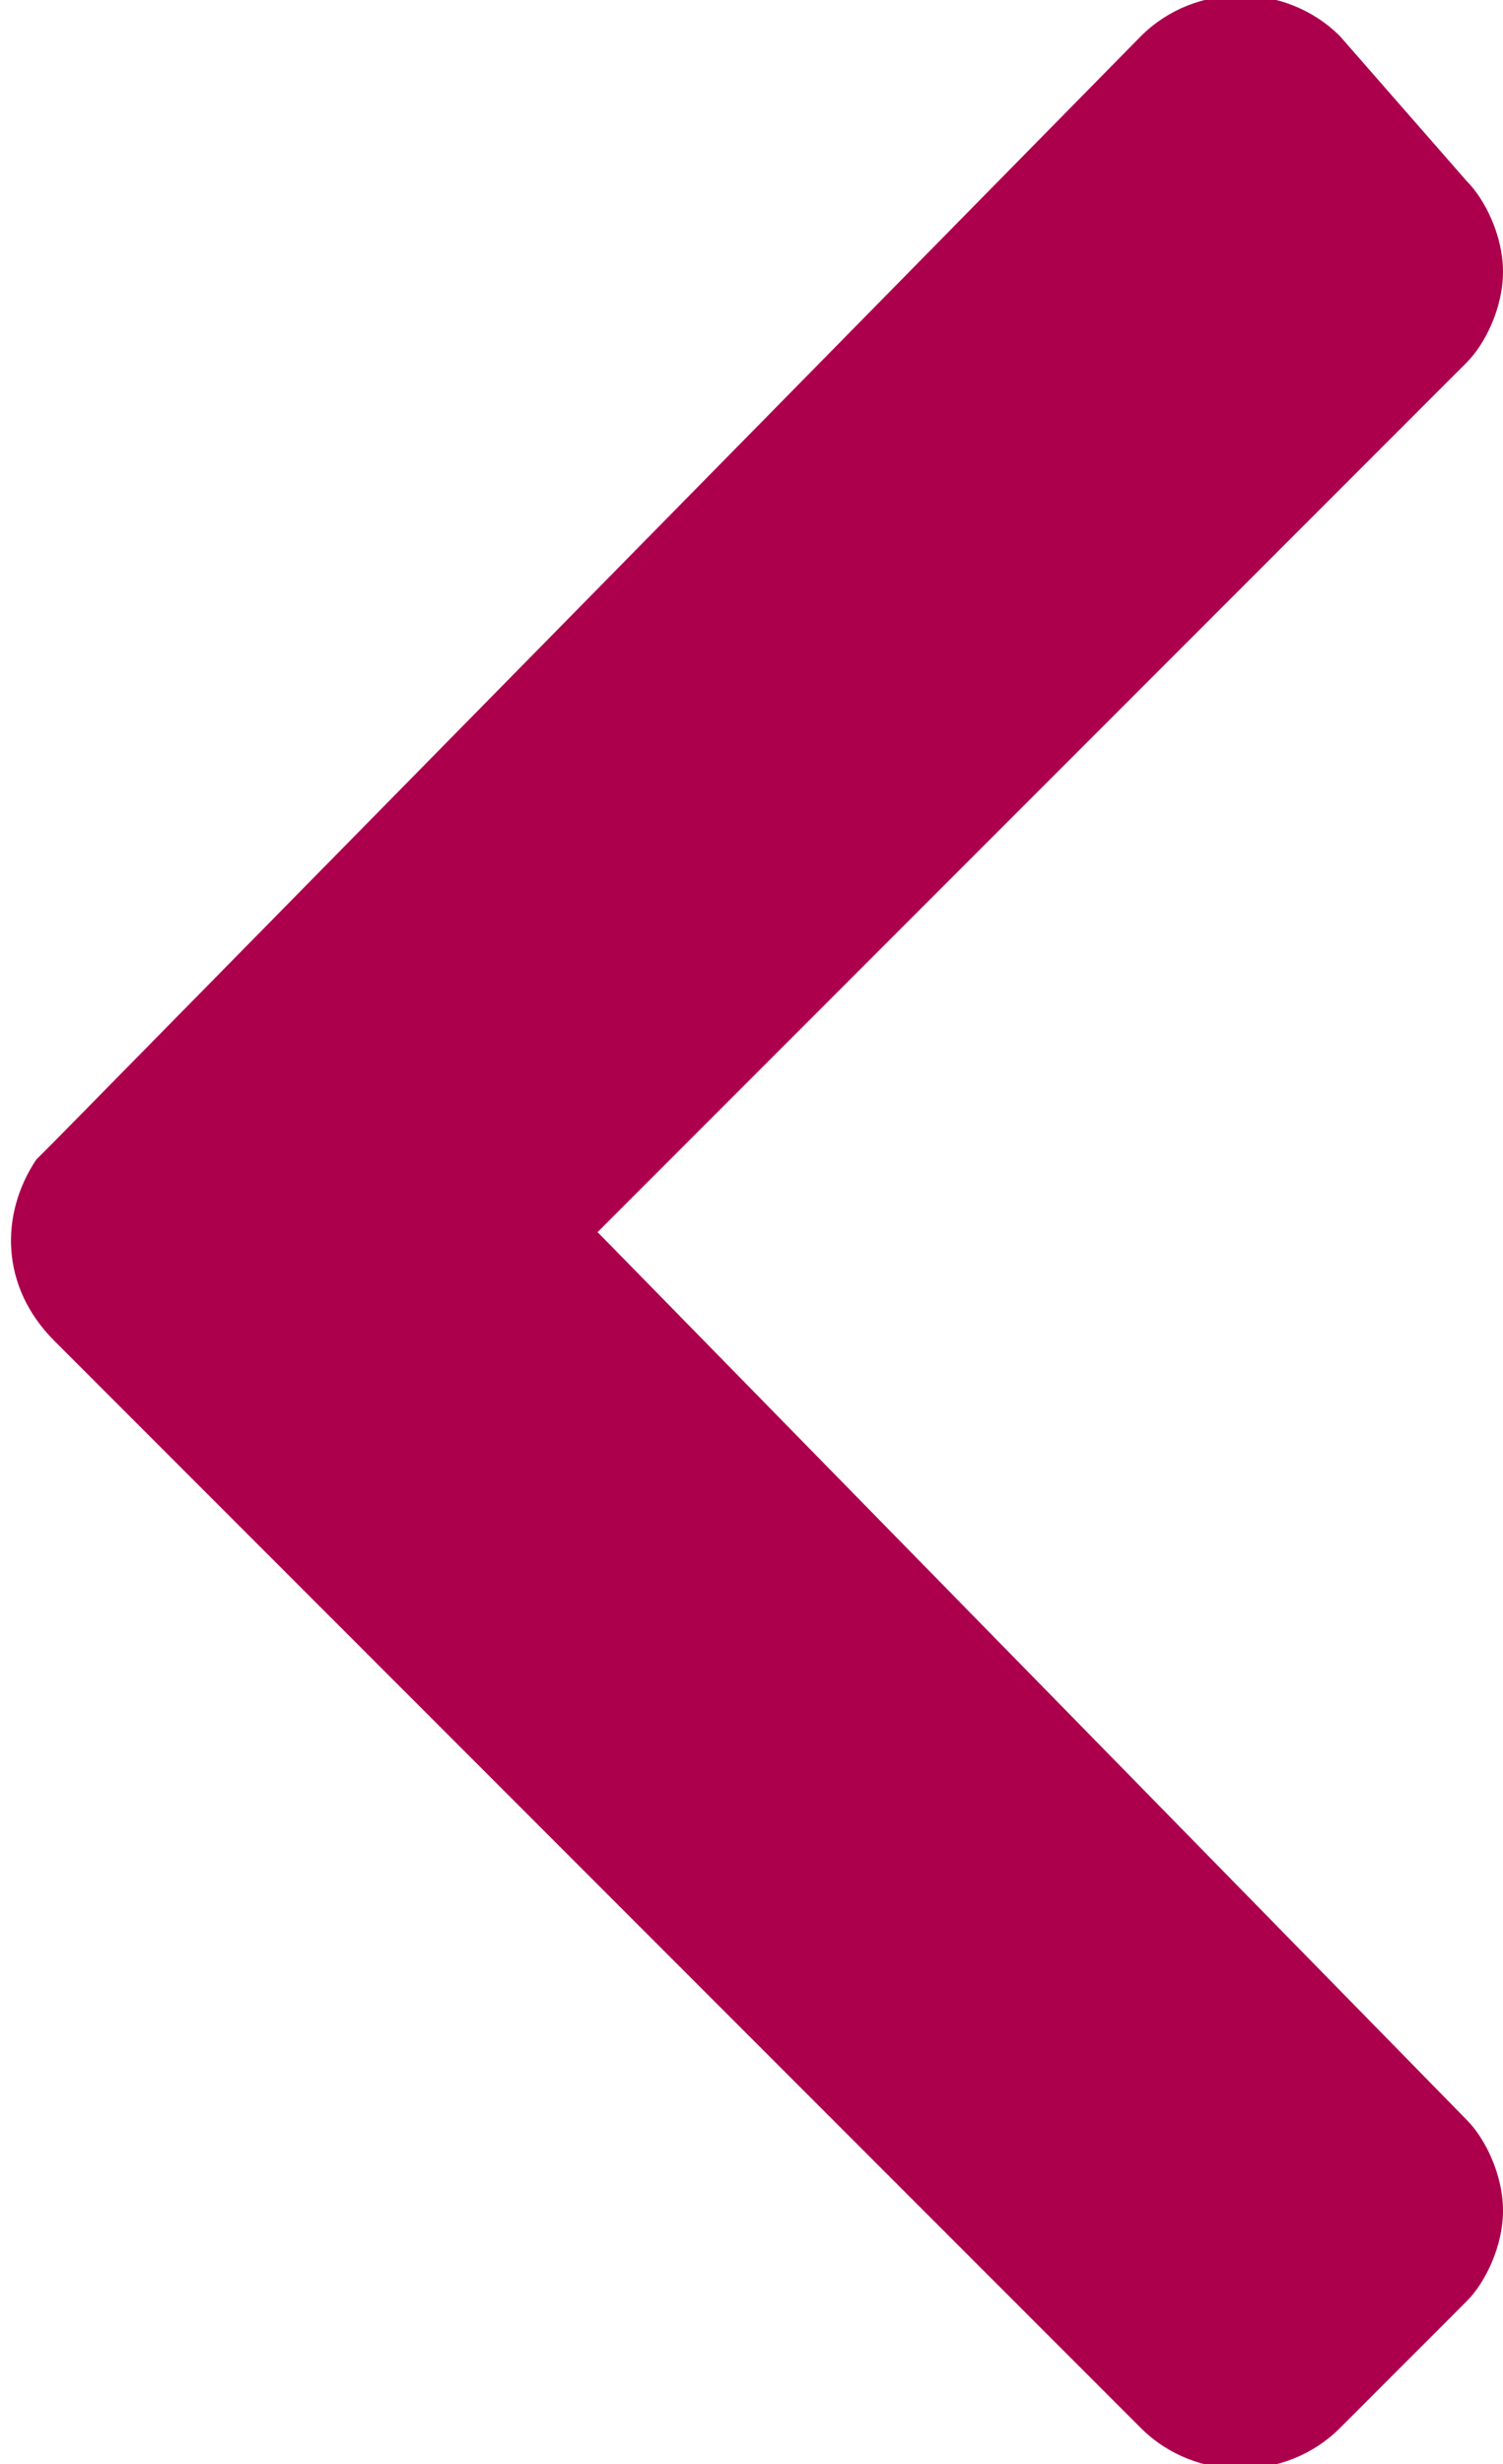 <?xml version="1.0" encoding="utf-8"?>
<!-- Generator: Adobe Illustrator 25.4.1, SVG Export Plug-In . SVG Version: 6.00 Build 0)  -->
<svg version="1.1" id="Layer_1" xmlns="http://www.w3.org/2000/svg" xmlns:xlink="http://www.w3.org/1999/xlink" x="0px" y="0px"
	 viewBox="0 0 8.3 13.6" style="enable-background:new 0 0 8.3 13.6;" xml:space="preserve">
<style type="text/css">
	.st0{fill:#AC004D;}
</style>
<path id="Lorem_ipsum_dolor_si" class="st0" d="M6.3,13.4c0.3,0.3,0.8,0.3,1.1,0l0.7-0.7c0.1-0.1,0.2-0.3,0.2-0.5
	c0-0.2-0.1-0.4-0.2-0.5L3.3,6.8L8.1,2c0.1-0.1,0.2-0.3,0.2-0.5c0-0.2-0.1-0.4-0.2-0.5L7.4,0.2c-0.3-0.3-0.8-0.3-1.1,0L0.3,6.3
	c0,0-0.1,0.1-0.1,0.1c-0.2,0.3-0.2,0.7,0.1,1L6.3,13.4z"/>
</svg>
